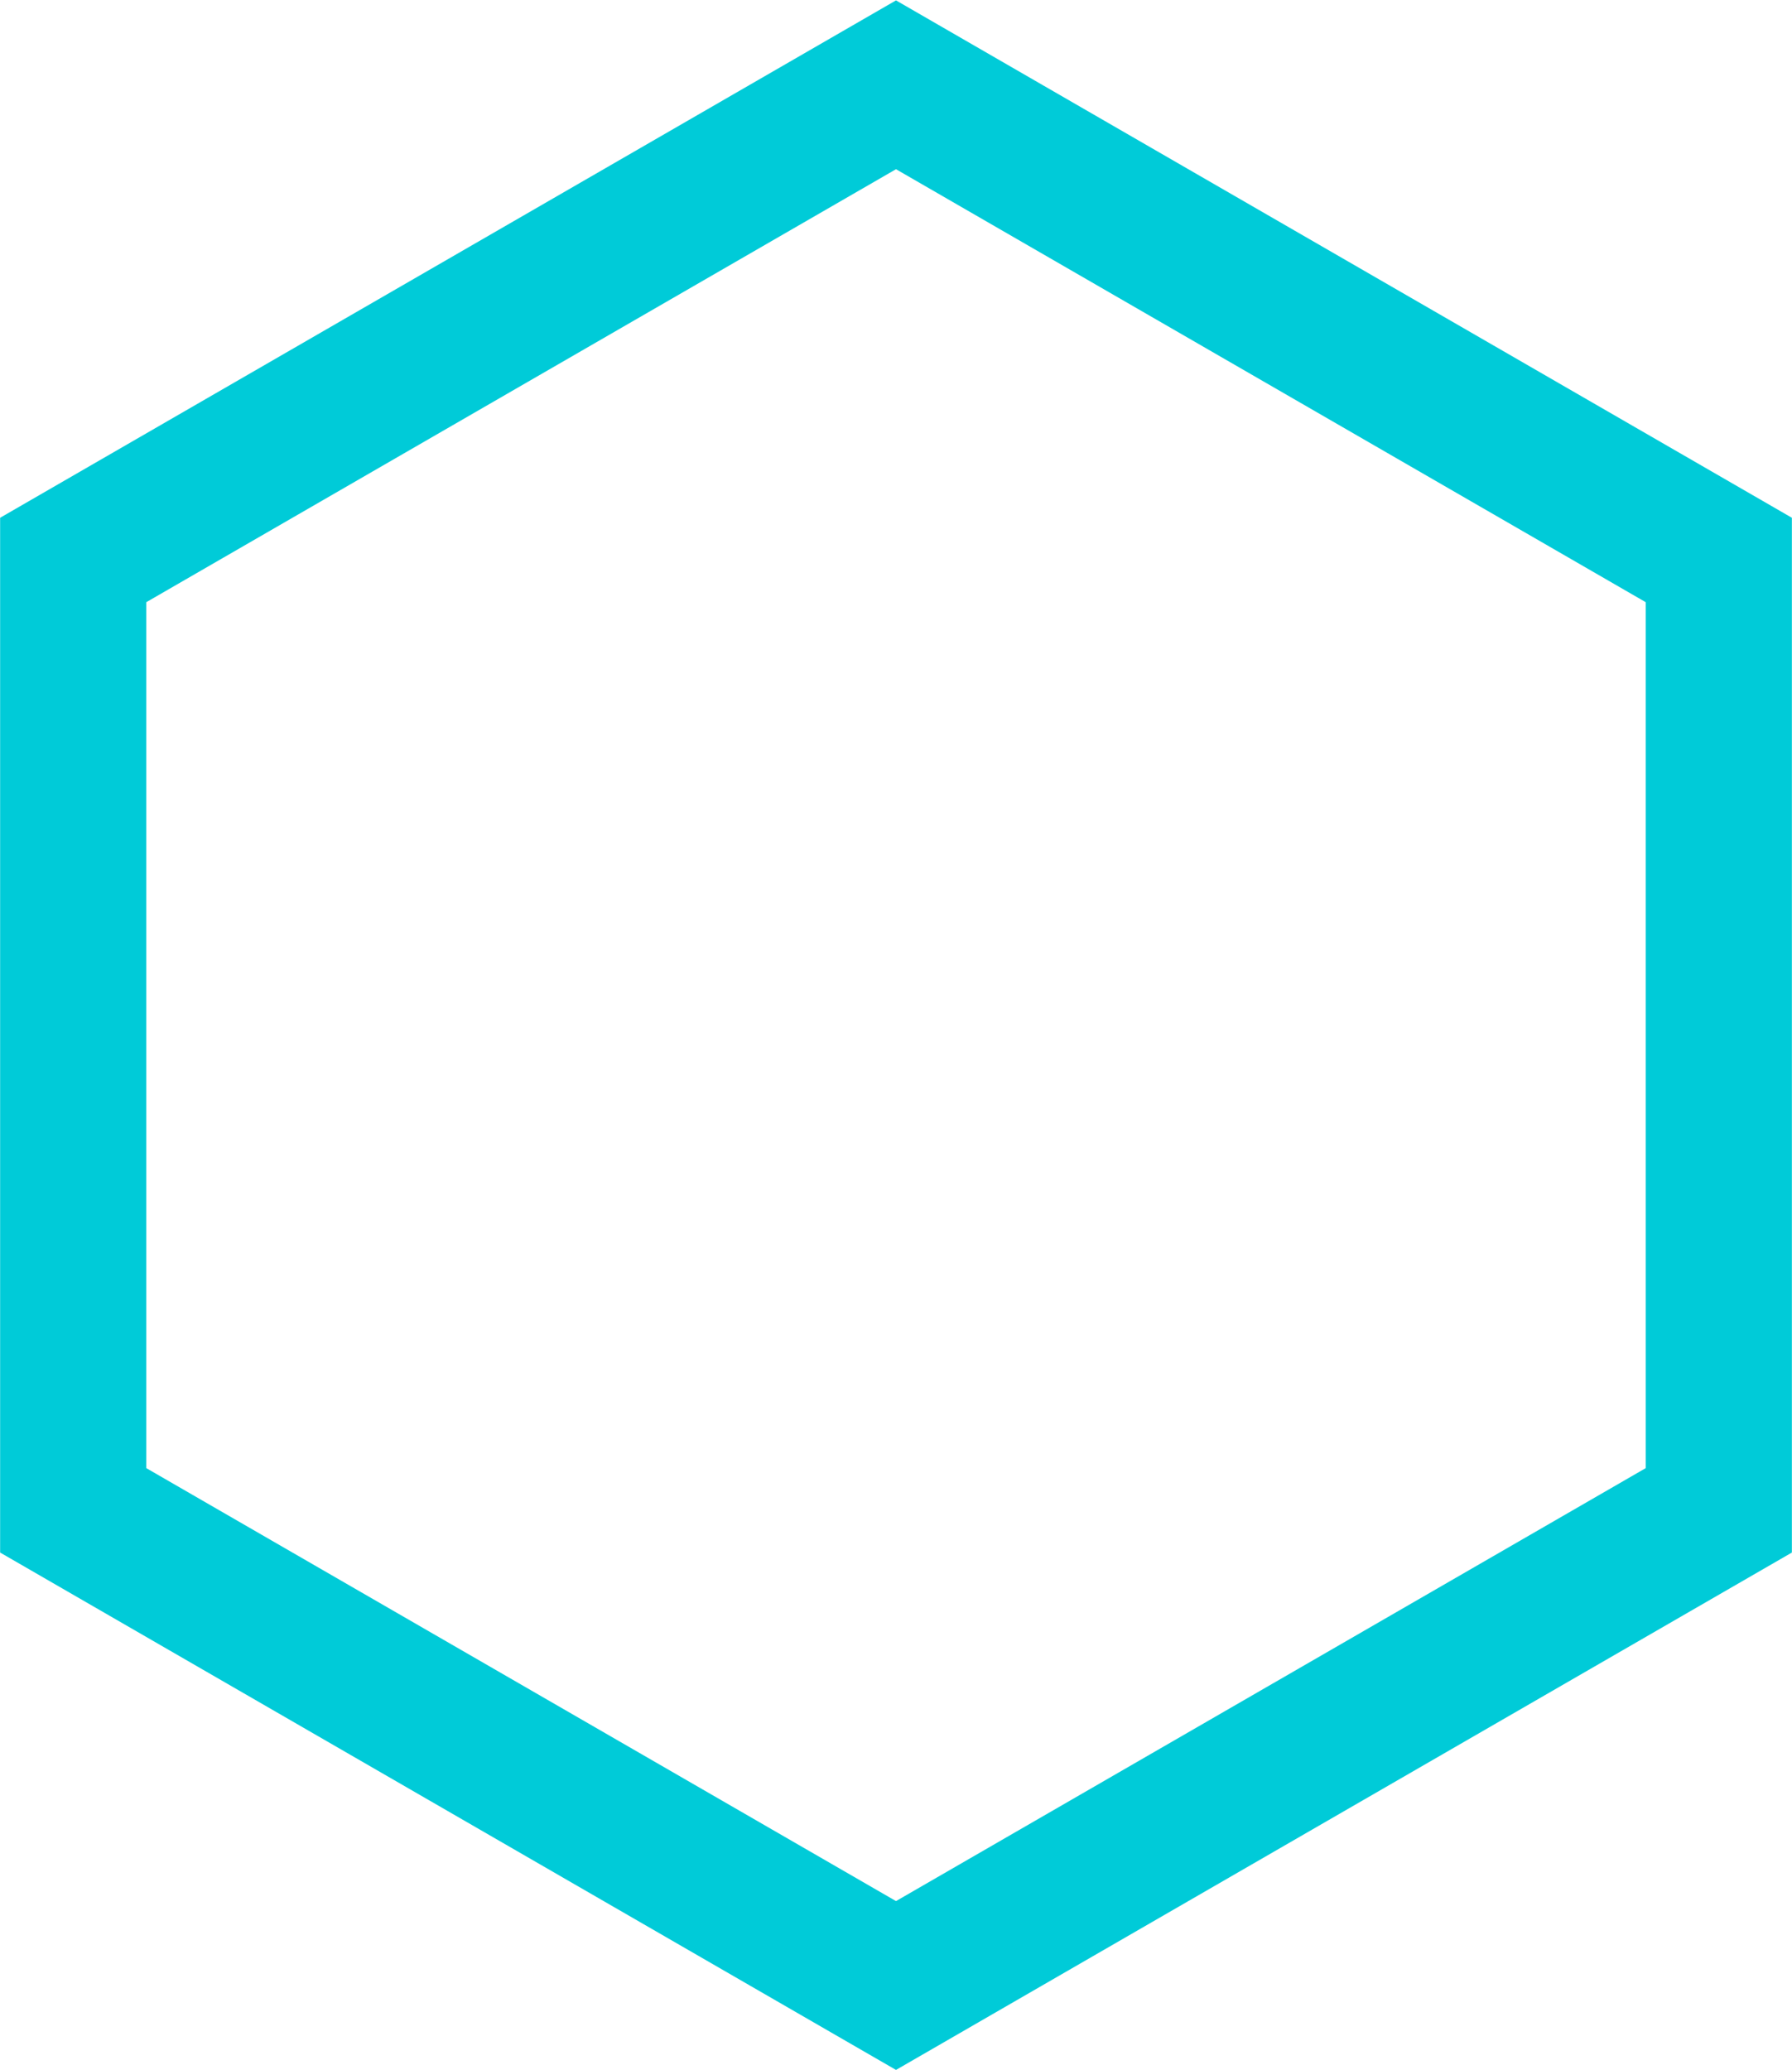 <svg width="1226" height="1416" viewBox="0 0 1226 1416" fill="none" xmlns="http://www.w3.org/2000/svg">
<path d="M613 58L1175.92 383V1033L613 1358L50.084 1033V383L613 58Z" stroke="#00CBD8" stroke-width="100"/>
</svg>
